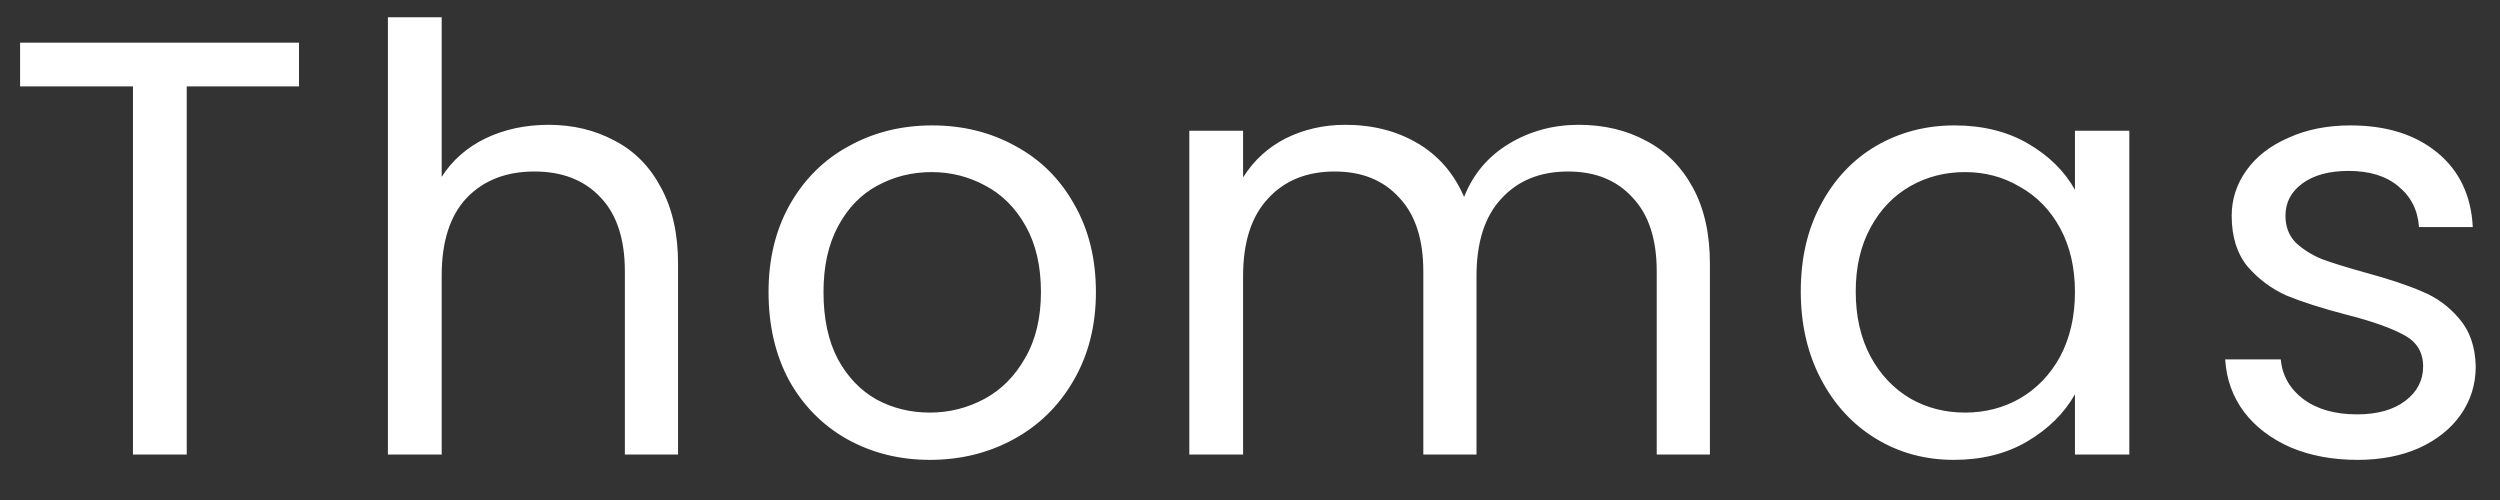 <svg width="55" height="11" viewBox="0 0 55 11" fill="none" xmlns="http://www.w3.org/2000/svg">
<rect x="0" y="0" width="55" height="11" fill="#333333" stroke="none"/>
<path d="M6.578 0.939V1.901H4.108V10H2.925V1.901H0.442V0.939H6.578ZM12.07 2.746C12.607 2.746 13.093 2.863 13.526 3.097C13.96 3.322 14.297 3.665 14.54 4.124C14.791 4.583 14.917 5.142 14.917 5.801V10H13.747V5.97C13.747 5.259 13.569 4.718 13.214 4.345C12.859 3.964 12.373 3.773 11.758 3.773C11.134 3.773 10.636 3.968 10.263 4.358C9.899 4.748 9.717 5.316 9.717 6.061V10H8.534V0.38H9.717V3.89C9.951 3.526 10.272 3.244 10.679 3.045C11.095 2.846 11.559 2.746 12.07 2.746ZM20.457 10.117C19.789 10.117 19.183 9.965 18.637 9.662C18.099 9.359 17.675 8.93 17.363 8.375C17.059 7.812 16.908 7.162 16.908 6.425C16.908 5.697 17.064 5.056 17.376 4.501C17.696 3.938 18.13 3.509 18.676 3.214C19.222 2.911 19.833 2.759 20.509 2.759C21.185 2.759 21.796 2.911 22.342 3.214C22.888 3.509 23.317 3.933 23.629 4.488C23.949 5.043 24.11 5.688 24.11 6.425C24.11 7.162 23.945 7.812 23.616 8.375C23.295 8.93 22.857 9.359 22.303 9.662C21.748 9.965 21.133 10.117 20.457 10.117ZM20.457 9.077C20.881 9.077 21.28 8.977 21.653 8.778C22.025 8.579 22.324 8.28 22.55 7.881C22.784 7.482 22.901 6.997 22.901 6.425C22.901 5.853 22.788 5.368 22.563 4.969C22.337 4.57 22.043 4.276 21.679 4.085C21.315 3.886 20.92 3.786 20.496 3.786C20.062 3.786 19.664 3.886 19.3 4.085C18.944 4.276 18.658 4.57 18.442 4.969C18.225 5.368 18.117 5.853 18.117 6.425C18.117 7.006 18.221 7.495 18.429 7.894C18.645 8.293 18.931 8.592 19.287 8.791C19.642 8.982 20.032 9.077 20.457 9.077ZM34.732 2.746C35.287 2.746 35.781 2.863 36.214 3.097C36.647 3.322 36.99 3.665 37.241 4.124C37.492 4.583 37.618 5.142 37.618 5.801V10H36.448V5.97C36.448 5.259 36.27 4.718 35.915 4.345C35.568 3.964 35.096 3.773 34.498 3.773C33.883 3.773 33.393 3.972 33.029 4.371C32.665 4.761 32.483 5.329 32.483 6.074V10H31.313V5.97C31.313 5.259 31.135 4.718 30.78 4.345C30.433 3.964 29.961 3.773 29.363 3.773C28.748 3.773 28.258 3.972 27.894 4.371C27.53 4.761 27.348 5.329 27.348 6.074V10H26.165V2.876H27.348V3.903C27.582 3.53 27.894 3.244 28.284 3.045C28.683 2.846 29.12 2.746 29.597 2.746C30.195 2.746 30.724 2.88 31.183 3.149C31.642 3.418 31.985 3.812 32.21 4.332C32.409 3.829 32.739 3.439 33.198 3.162C33.657 2.885 34.169 2.746 34.732 2.746ZM39.617 6.412C39.617 5.684 39.764 5.047 40.059 4.501C40.353 3.946 40.756 3.517 41.268 3.214C41.788 2.911 42.364 2.759 42.997 2.759C43.621 2.759 44.162 2.893 44.622 3.162C45.081 3.431 45.423 3.769 45.649 4.176V2.876H46.845V10H45.649V8.674C45.415 9.09 45.064 9.437 44.596 9.714C44.136 9.983 43.599 10.117 42.984 10.117C42.351 10.117 41.779 9.961 41.268 9.649C40.756 9.337 40.353 8.899 40.059 8.336C39.764 7.773 39.617 7.131 39.617 6.412ZM45.649 6.425C45.649 5.888 45.54 5.42 45.324 5.021C45.107 4.622 44.812 4.319 44.44 4.111C44.076 3.894 43.673 3.786 43.231 3.786C42.789 3.786 42.386 3.89 42.022 4.098C41.658 4.306 41.367 4.609 41.151 5.008C40.934 5.407 40.826 5.875 40.826 6.412C40.826 6.958 40.934 7.435 41.151 7.842C41.367 8.241 41.658 8.548 42.022 8.765C42.386 8.973 42.789 9.077 43.231 9.077C43.673 9.077 44.076 8.973 44.44 8.765C44.812 8.548 45.107 8.241 45.324 7.842C45.54 7.435 45.649 6.962 45.649 6.425ZM51.866 10.117C51.32 10.117 50.83 10.026 50.397 9.844C49.963 9.653 49.621 9.393 49.37 9.064C49.118 8.726 48.98 8.34 48.954 7.907H50.176C50.21 8.262 50.375 8.553 50.67 8.778C50.973 9.003 51.367 9.116 51.853 9.116C52.303 9.116 52.659 9.016 52.919 8.817C53.179 8.618 53.309 8.366 53.309 8.063C53.309 7.751 53.17 7.521 52.893 7.374C52.615 7.218 52.186 7.066 51.606 6.919C51.077 6.78 50.644 6.642 50.306 6.503C49.976 6.356 49.69 6.143 49.448 5.866C49.214 5.58 49.097 5.207 49.097 4.748C49.097 4.384 49.205 4.05 49.422 3.747C49.638 3.444 49.946 3.205 50.345 3.032C50.743 2.85 51.198 2.759 51.71 2.759C52.498 2.759 53.135 2.958 53.621 3.357C54.106 3.756 54.366 4.302 54.401 4.995H53.218C53.192 4.622 53.04 4.323 52.763 4.098C52.494 3.873 52.13 3.76 51.671 3.76C51.246 3.76 50.908 3.851 50.657 4.033C50.405 4.215 50.28 4.453 50.28 4.748C50.28 4.982 50.353 5.177 50.501 5.333C50.657 5.48 50.847 5.602 51.073 5.697C51.307 5.784 51.627 5.883 52.035 5.996C52.546 6.135 52.962 6.273 53.283 6.412C53.603 6.542 53.876 6.741 54.102 7.01C54.336 7.279 54.457 7.63 54.466 8.063C54.466 8.453 54.357 8.804 54.141 9.116C53.924 9.428 53.616 9.675 53.218 9.857C52.828 10.03 52.377 10.117 51.866 10.117Z" fill="white"/>
</svg>
